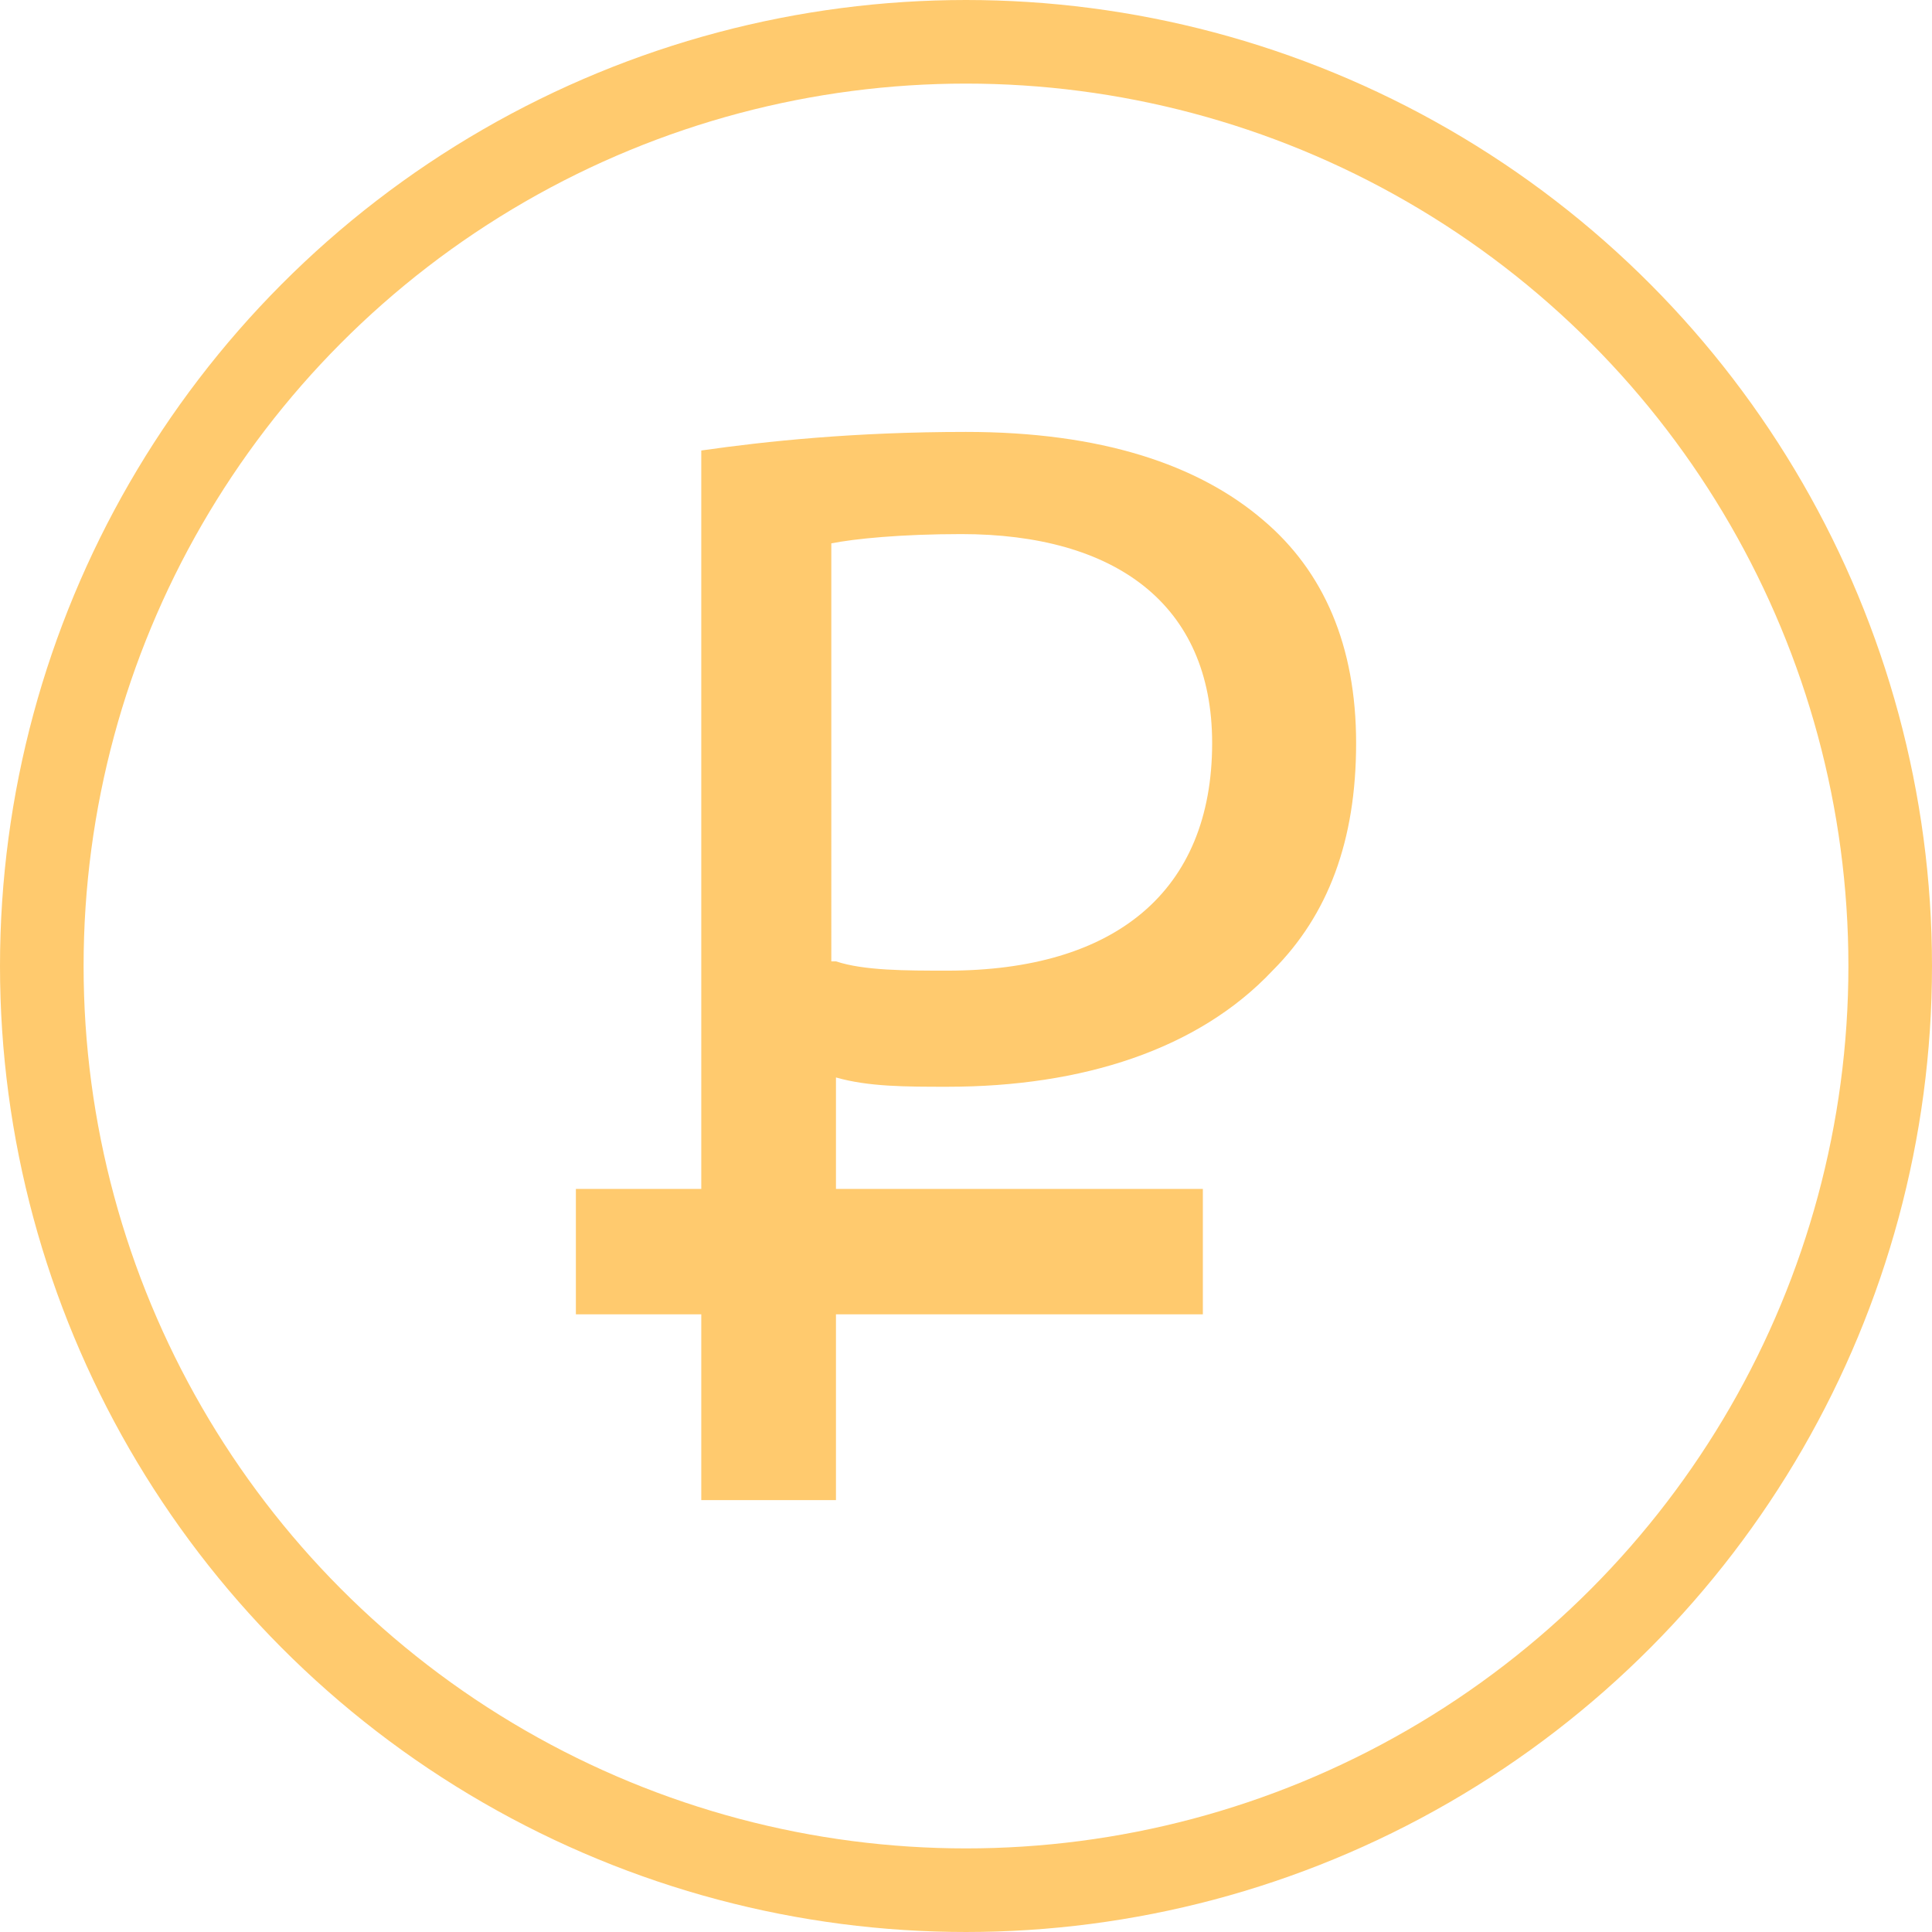 <!-- Generator: Adobe Illustrator 21.0.2, SVG Export Plug-In  -->
<svg version="1.1"
	 xmlns="http://www.w3.org/2000/svg" xmlns:xlink="http://www.w3.org/1999/xlink" xmlns:a="http://ns.adobe.com/AdobeSVGViewerExtensions/3.0/"
	 x="0px" y="0px" width="41.6px" height="41.6px" viewBox="0 0 41.6 41.6" style="enable-background:new 0 0 41.6 41.6;"
	 xml:space="preserve">
<style type="text/css">
	.st0{fill:none;stroke:#FFCA6E;stroke-width:1.8;stroke-miterlimit:10;}
	.st1{fill:#FFCA6E;}
</style>
<defs>
</defs>
<g>
	<circle class="st0" cx="20.8" cy="20.8" r="19.9"/>
	<g>
		<g>
			<g>
				<path class="st1" d="M15.1,9.7c1.4-0.2,3.3-0.4,5.7-0.4c2.9,0,5,0.7,6.4,1.9c1.3,1.1,2,2.7,2,4.8c0,2.1-0.6,3.7-1.8,4.9
					c-1.6,1.7-4.1,2.5-7,2.5c-0.9,0-1.7,0-2.4-0.2v9.1h-2.9V9.7z M18,20.7c0.6,0.2,1.5,0.2,2.4,0.2c3.6,0,5.7-1.7,5.7-4.9
					c0-3-2.1-4.5-5.4-4.5c-1.3,0-2.3,0.1-2.8,0.2V20.7z"/>
			</g>
			<rect x="12.4" y="25.6" class="st1" width="13.5" height="2.7"/>
		</g>
	</g>
</g>
</svg>
